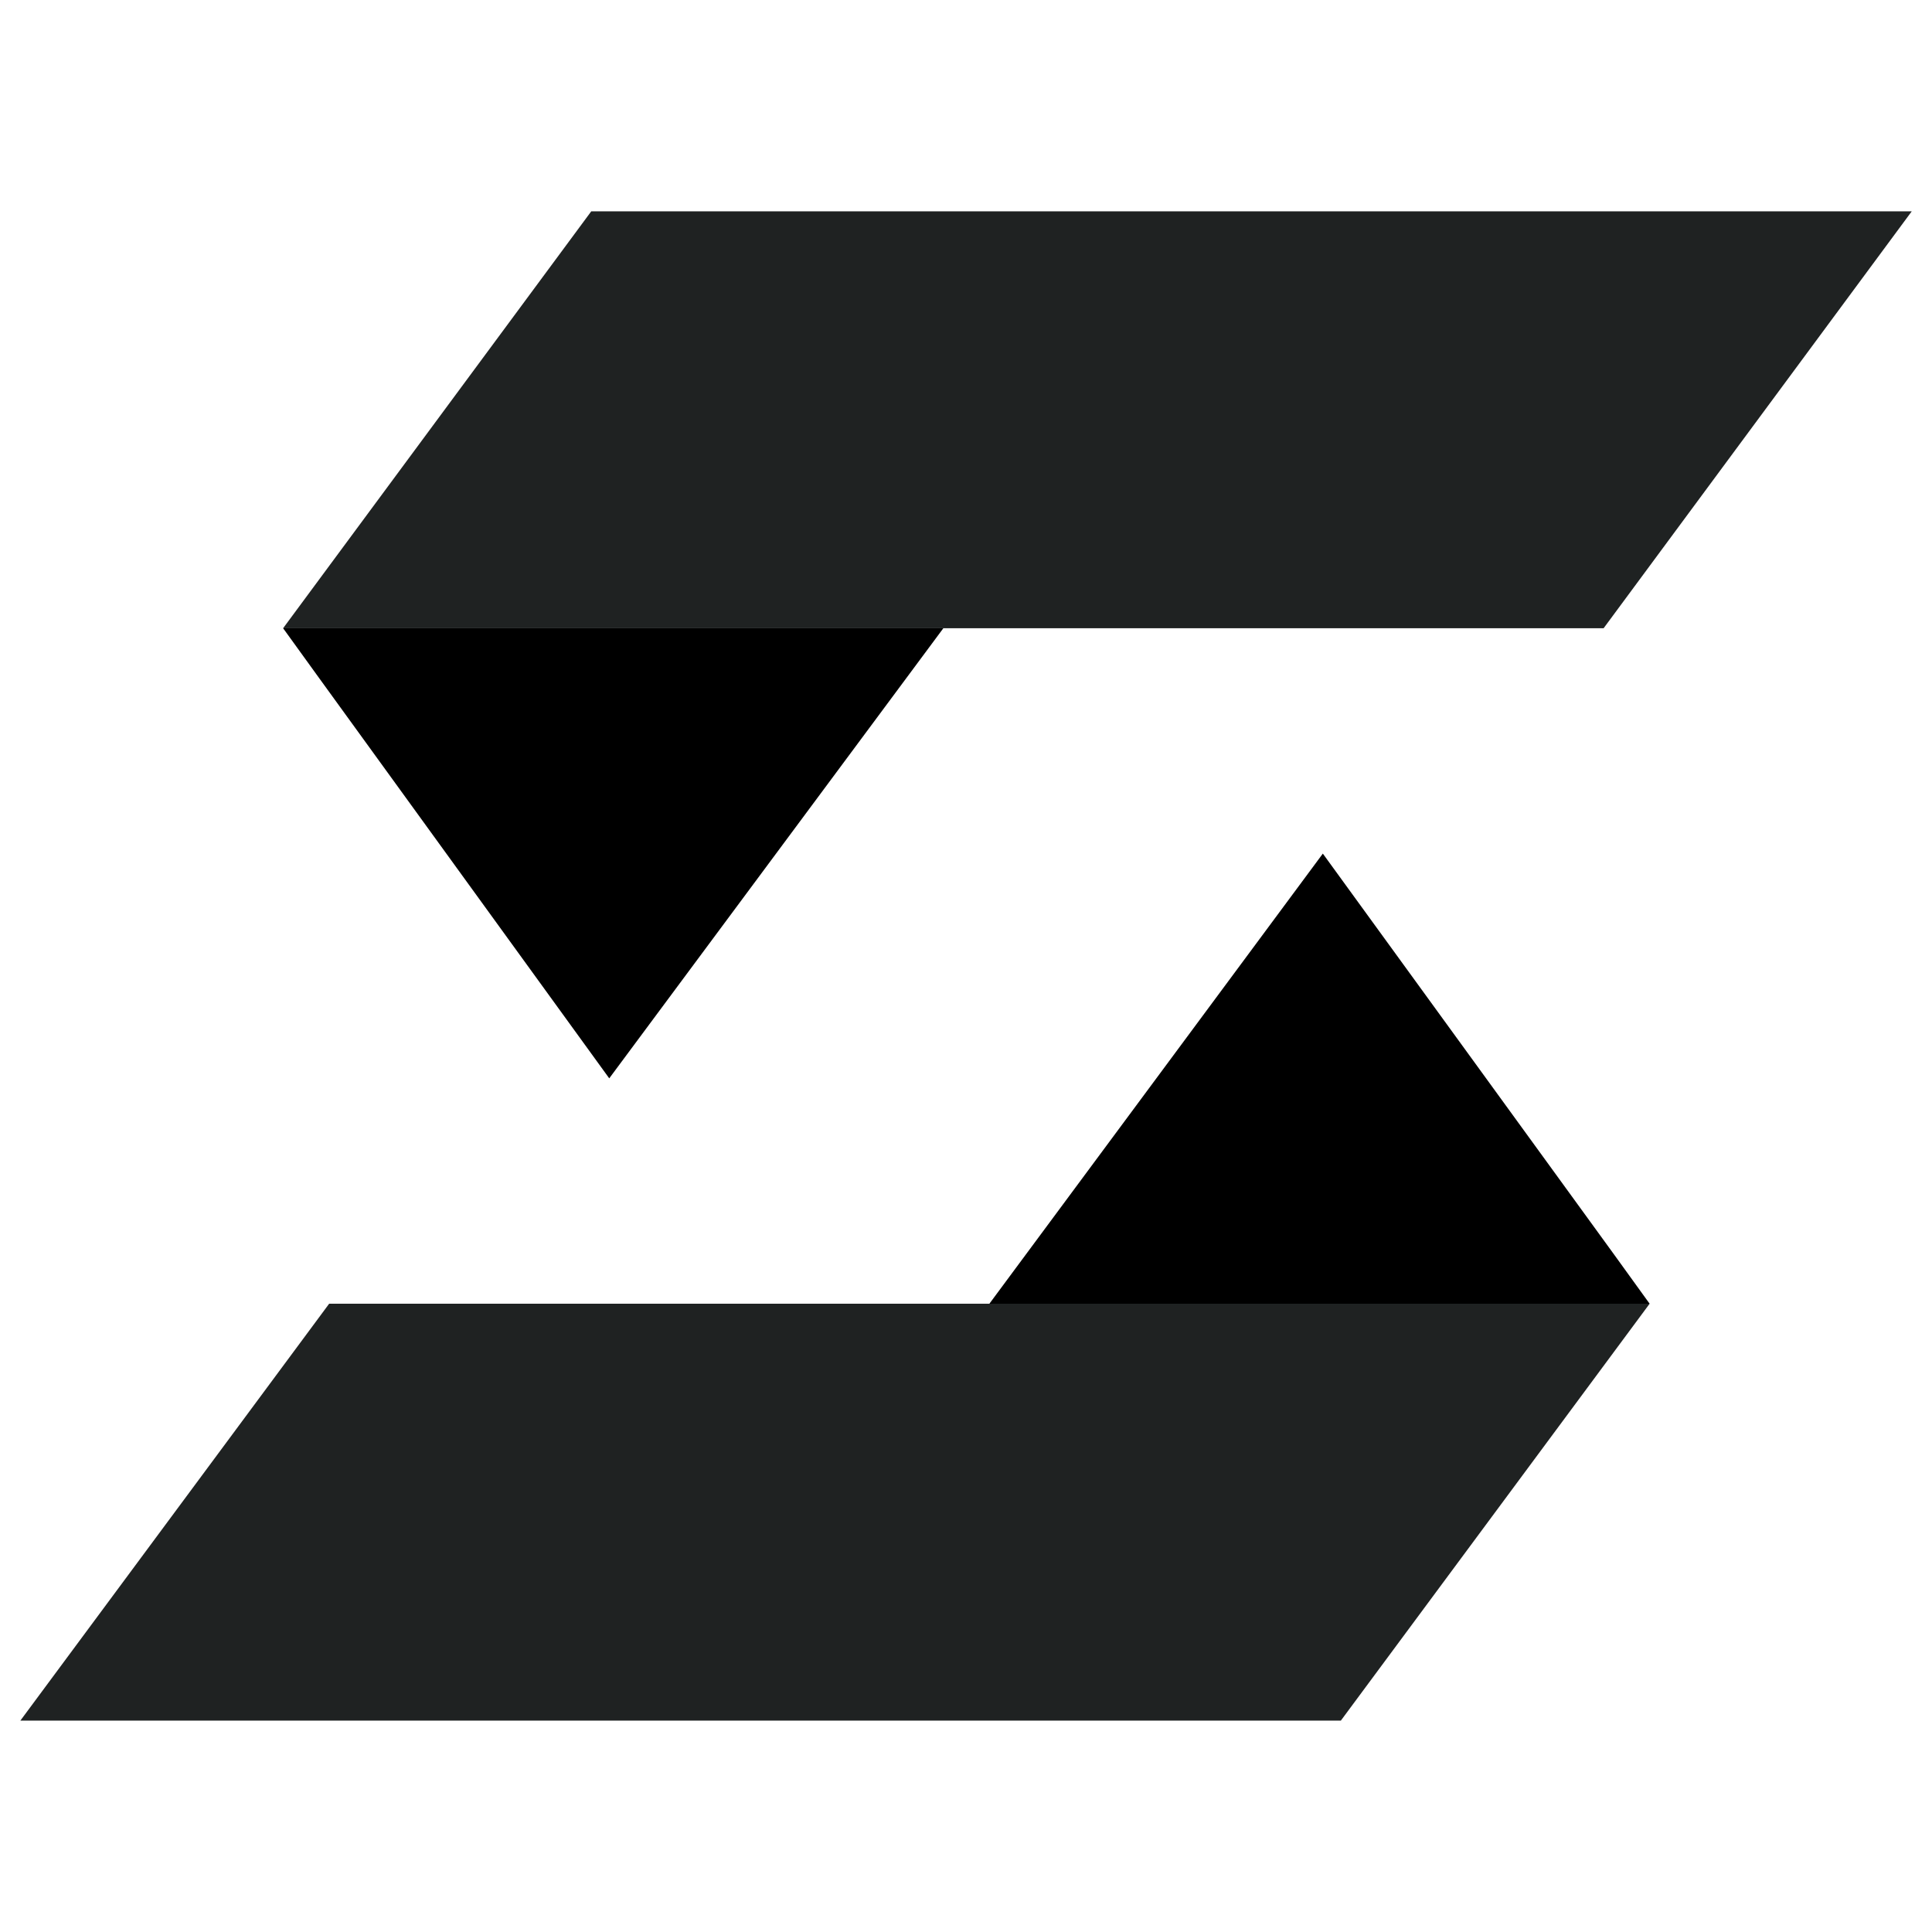 <svg xmlns="http://www.w3.org/2000/svg" xmlns:xlink="http://www.w3.org/1999/xlink" width="500" zoomAndPan="magnify" viewBox="0 0 375 375" height="500" preserveAspectRatio="xMidYMid meet" version="1.0"><defs><clipPath id="408fdf16d3"><path d="M 54 41.023 L 371.328 41.023 L 371.328 122 L 54 122 Z M 54 41.023 " clip-rule="nonzero"/></clipPath><clipPath id="dea0335735"><path d="M 3.828 253 L 321 253 L 321 334 L 3.828 334 Z M 3.828 253 " clip-rule="nonzero"/></clipPath></defs><g clip-path="url(#408fdf16d3)"><path fill="#1f2222" d="M 114.758 41.023 L 371.066 41.023 L 311.262 121.938 L 54.953 121.938 Z M 114.758 41.023 " fill-opacity="1" fill-rule="evenodd"/></g><path fill="#000000" d="M 54.953 121.938 L 183.105 121.938 L 118.254 209.305 L 61.945 131.617 Z M 54.953 121.938 " fill-opacity="1" fill-rule="evenodd"/><g clip-path="url(#dea0335735)"><path fill="#1f2222" d="M 260.258 333.969 L 3.953 333.969 L 63.887 253.051 L 320.191 253.051 Z M 260.258 333.969 " fill-opacity="1" fill-rule="evenodd"/></g><path fill="#000000" d="M 320.191 253.051 L 192.039 253.051 L 256.762 165.684 L 313.199 243.371 Z M 320.191 253.051 " fill-opacity="1" fill-rule="evenodd"/></svg>